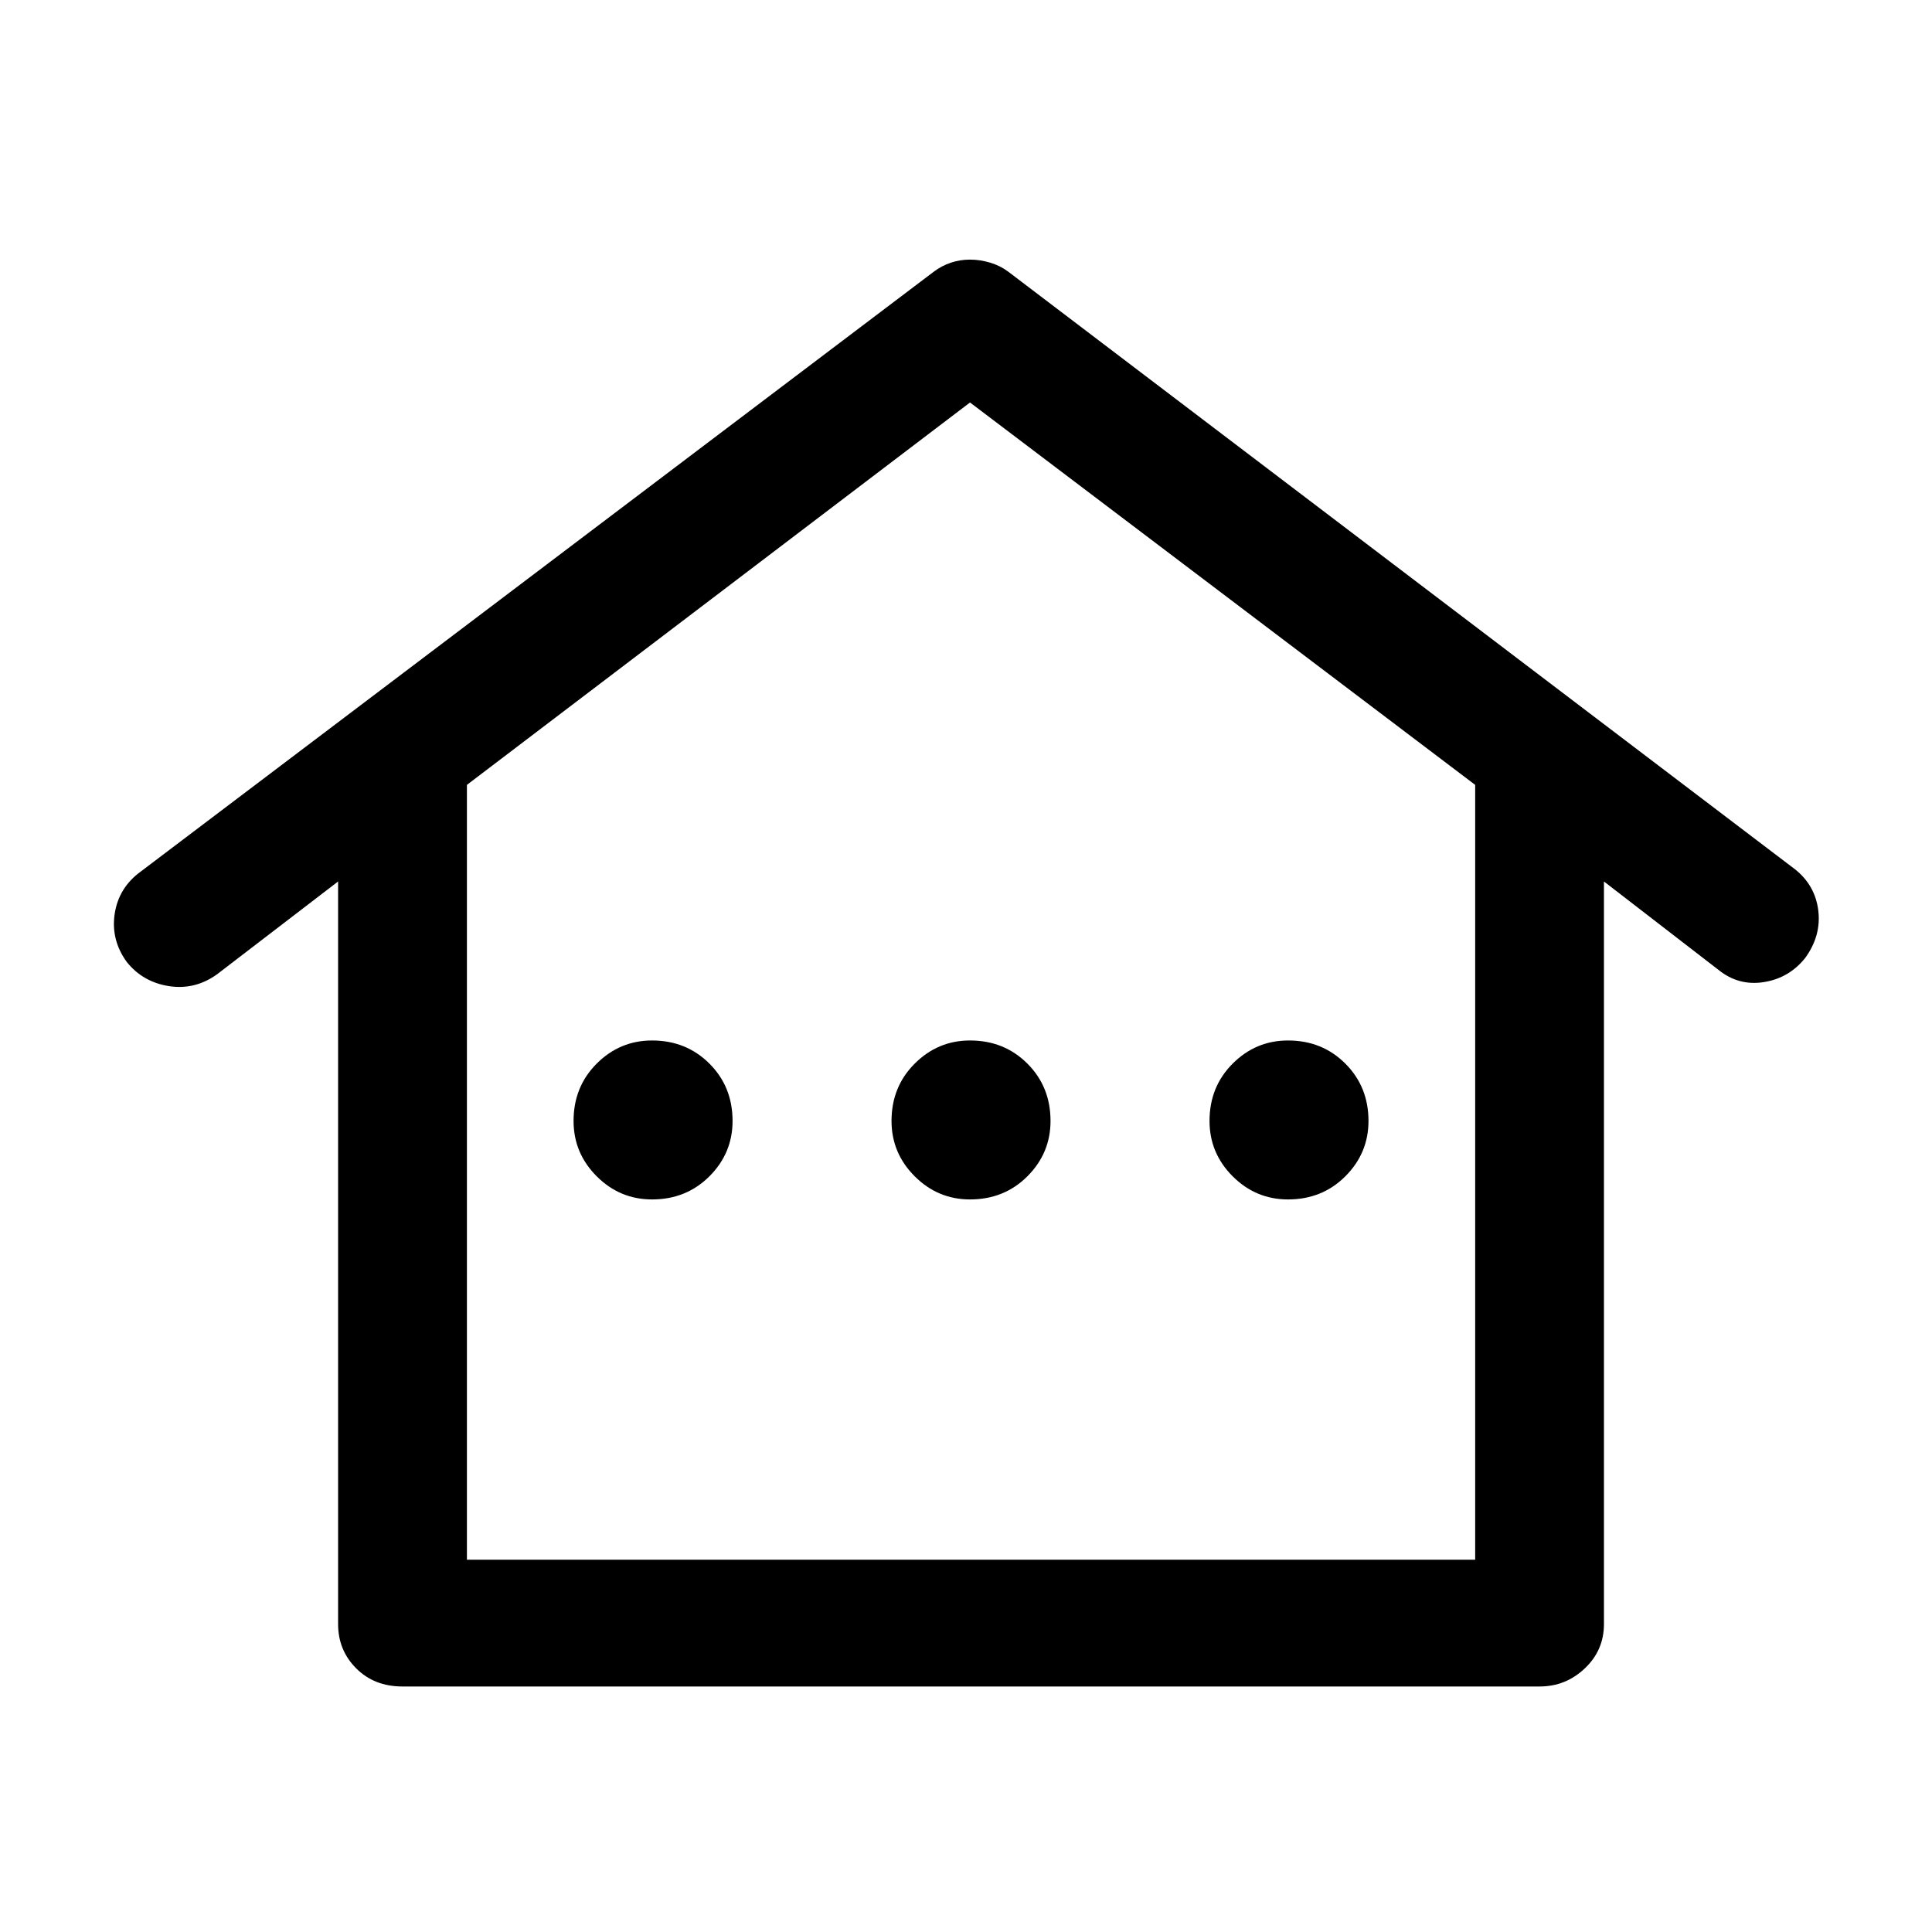 <svg xmlns="http://www.w3.org/2000/svg" height="40" width="40"><path d="M8.333 34.917q-.583 0-.958-.375T7 33.625V18.25l-2.5 1.917q-.458.333-1 .25-.542-.084-.875-.5-.333-.459-.25-1 .083-.542.542-.875L19.333 5.625q.167-.125.355-.187.187-.063.395-.063.209 0 .417.063.208.062.375.187L37.167 18q.416.333.479.854.062.521-.271.979-.333.417-.854.5-.521.084-.938-.25l-2.375-1.833v15.375q0 .542-.396.917-.395.375-.937.375Zm1.334-2.625h20.875V16.25L20.083 8.333 9.667 16.25Zm0 0h20.875Zm3.833-7.459q.708 0 1.188-.479.479-.479.479-1.146 0-.708-.479-1.187-.48-.479-1.188-.479-.667 0-1.146.479-.479.479-.479 1.187 0 .667.479 1.146.479.479 1.146.479Zm6.583 0q.709 0 1.188-.479t.479-1.146q0-.708-.479-1.187-.479-.479-1.188-.479-.666 0-1.145.479-.48.479-.48 1.187 0 .667.48 1.146.479.479 1.145.479Zm6.584 0q.708 0 1.187-.479.479-.479.479-1.146 0-.708-.479-1.187-.479-.479-1.187-.479-.667 0-1.146.479-.479.479-.479 1.187 0 .667.479 1.146.479.479 1.146.479Z"/></svg>